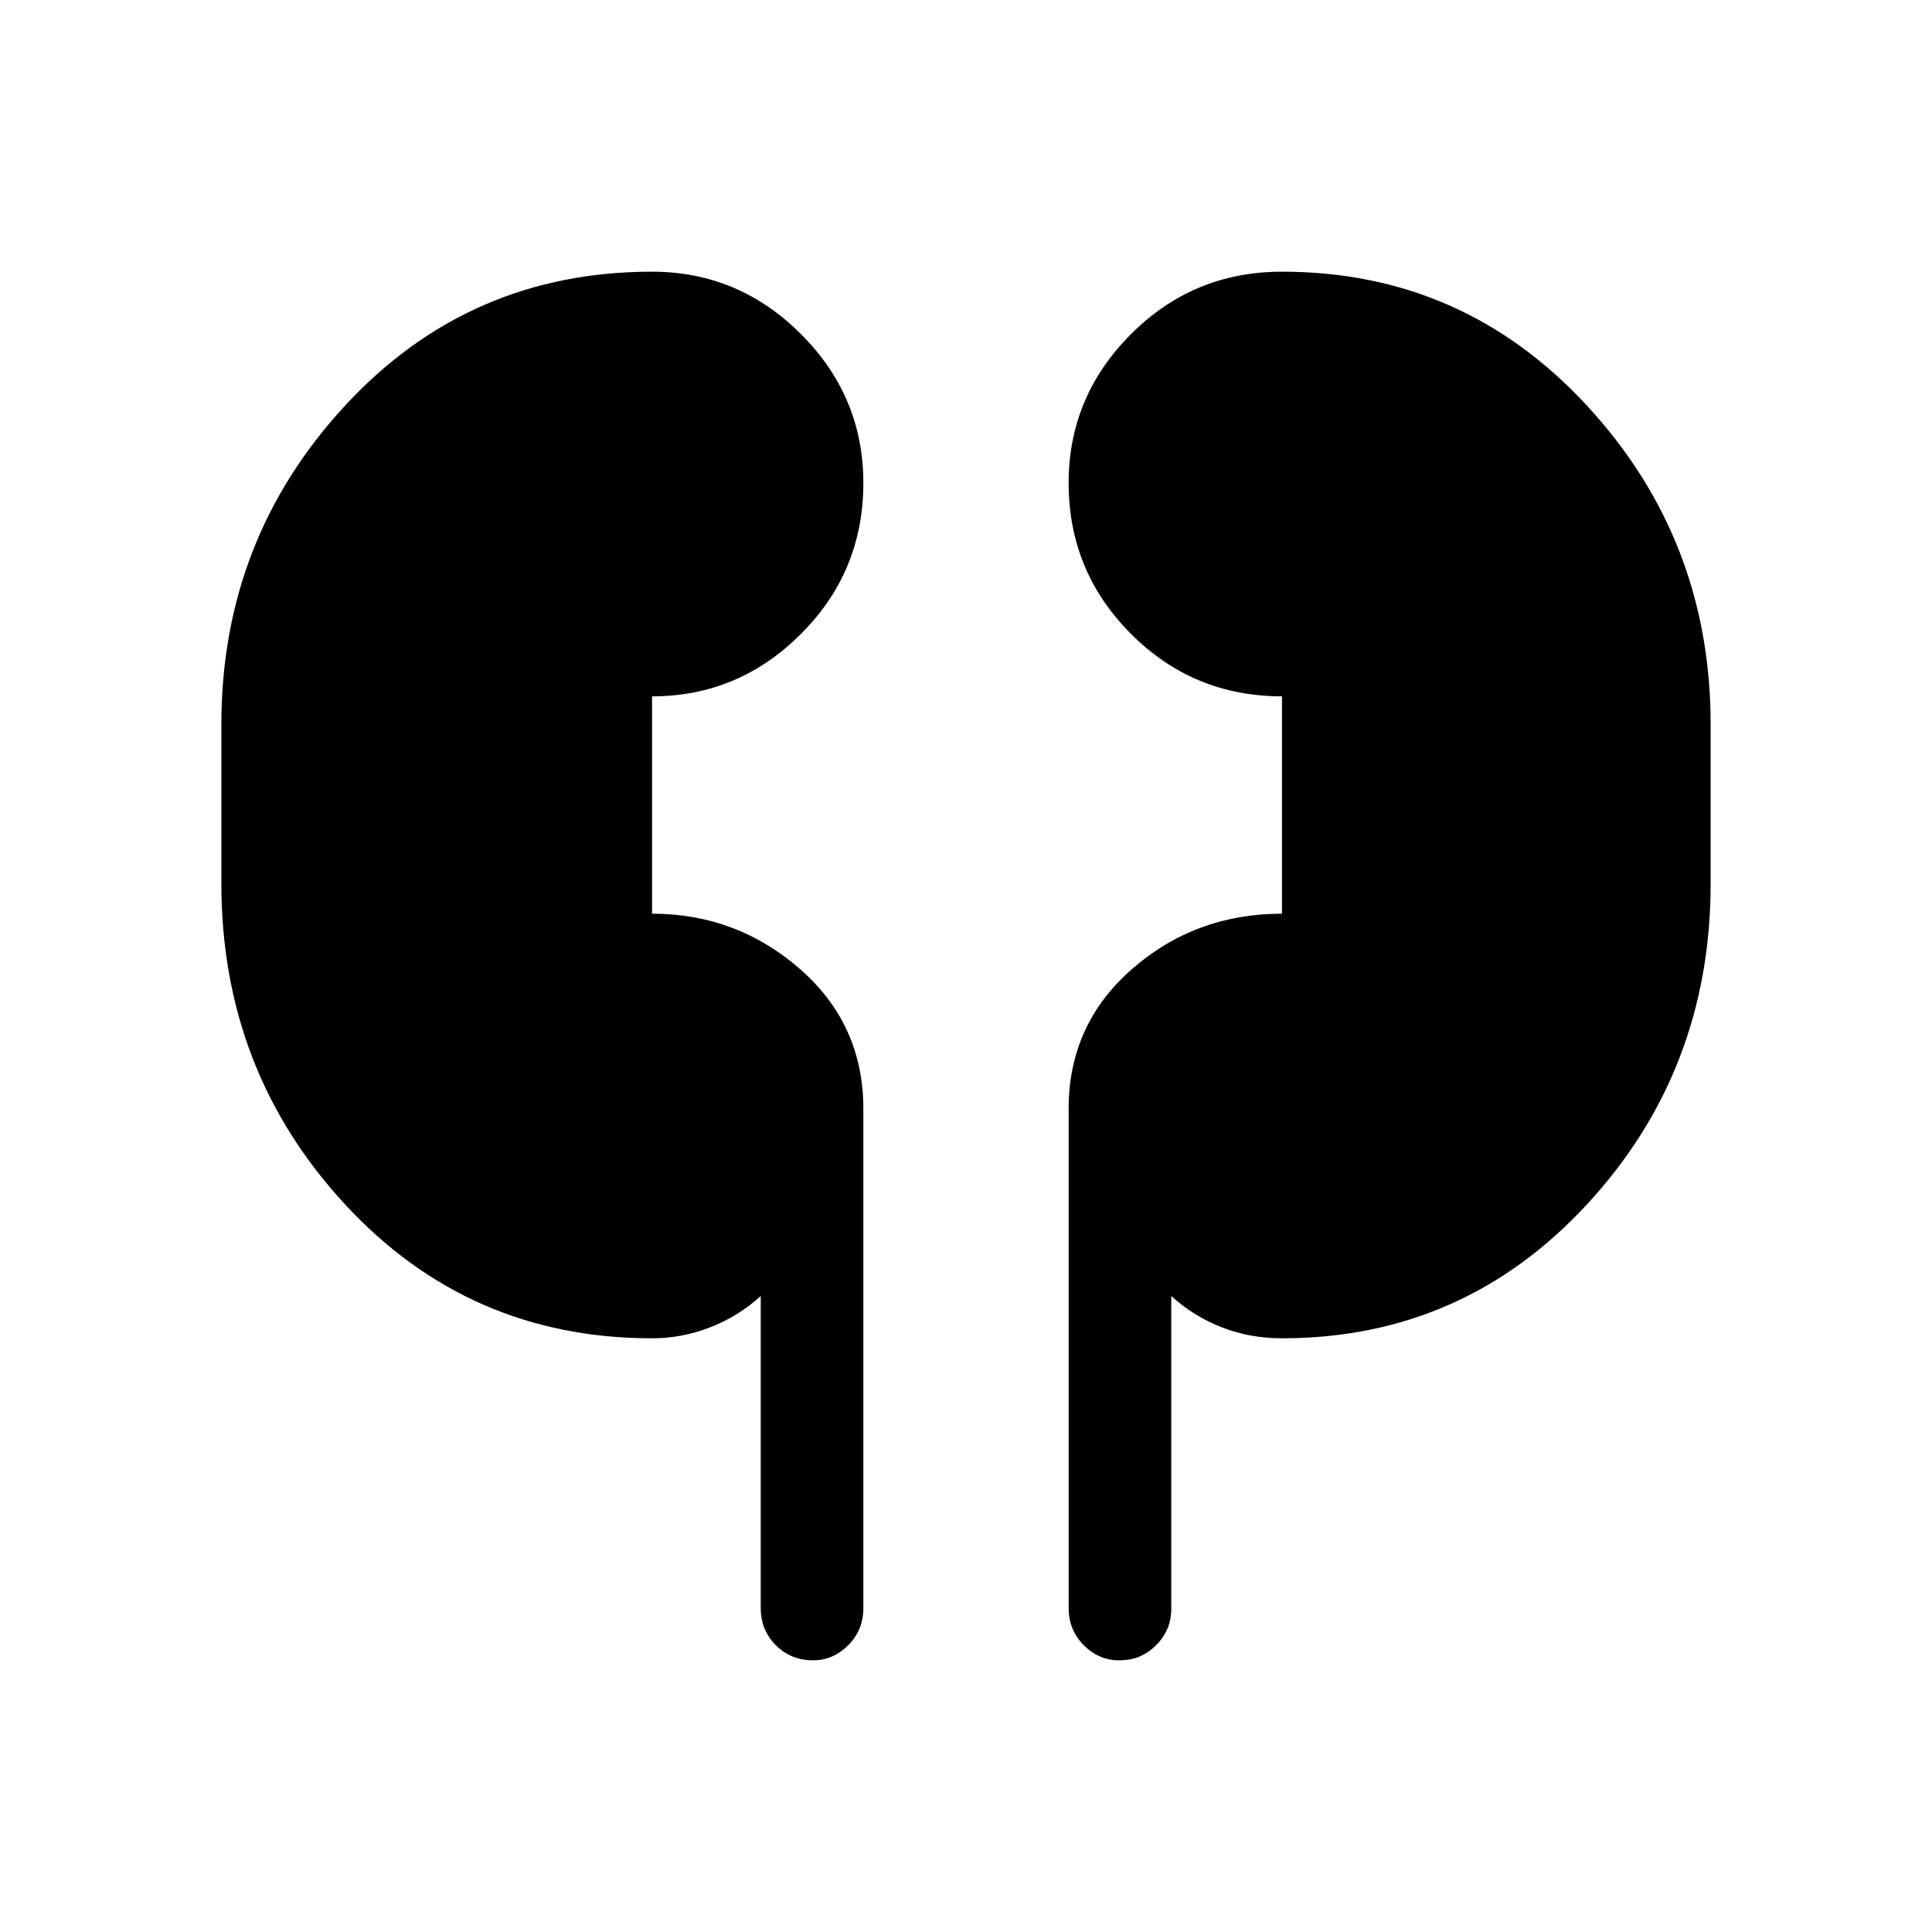 <svg xmlns="http://www.w3.org/2000/svg" height="40" width="40"><path d="M13.5 27.708q-3.792 0-6.354-2.77-2.563-2.771-2.563-6.646V15q0-3.833 2.563-6.604Q9.708 5.625 13.5 5.625q1.792 0 3.083 1.292Q17.875 8.208 17.875 10q0 1.833-1.292 3.125-1.291 1.292-3.083 1.292v4.5q1.75 0 3.062 1.145 1.313 1.146 1.313 2.896v10.334q0 .458-.313.77-.312.313-.729.313-.458 0-.771-.313-.312-.312-.312-.77v-6.459q-.458.417-1.042.646-.583.229-1.208.229Zm13.042 0q-.667 0-1.25-.229-.584-.229-1.042-.646v6.459q0 .25-.083.437-.084.188-.229.333-.146.146-.334.23-.187.083-.437.083-.417 0-.729-.313-.313-.312-.313-.77V22.958q0-1.75 1.313-2.896 1.312-1.145 3.104-1.145v-4.5q-1.834 0-3.125-1.292-1.292-1.292-1.292-3.125 0-1.792 1.292-3.083 1.291-1.292 3.125-1.292 3.75 0 6.312 2.771 2.563 2.771 2.563 6.604v3.292q0 3.875-2.563 6.646-2.562 2.77-6.312 2.77Z"/></svg>